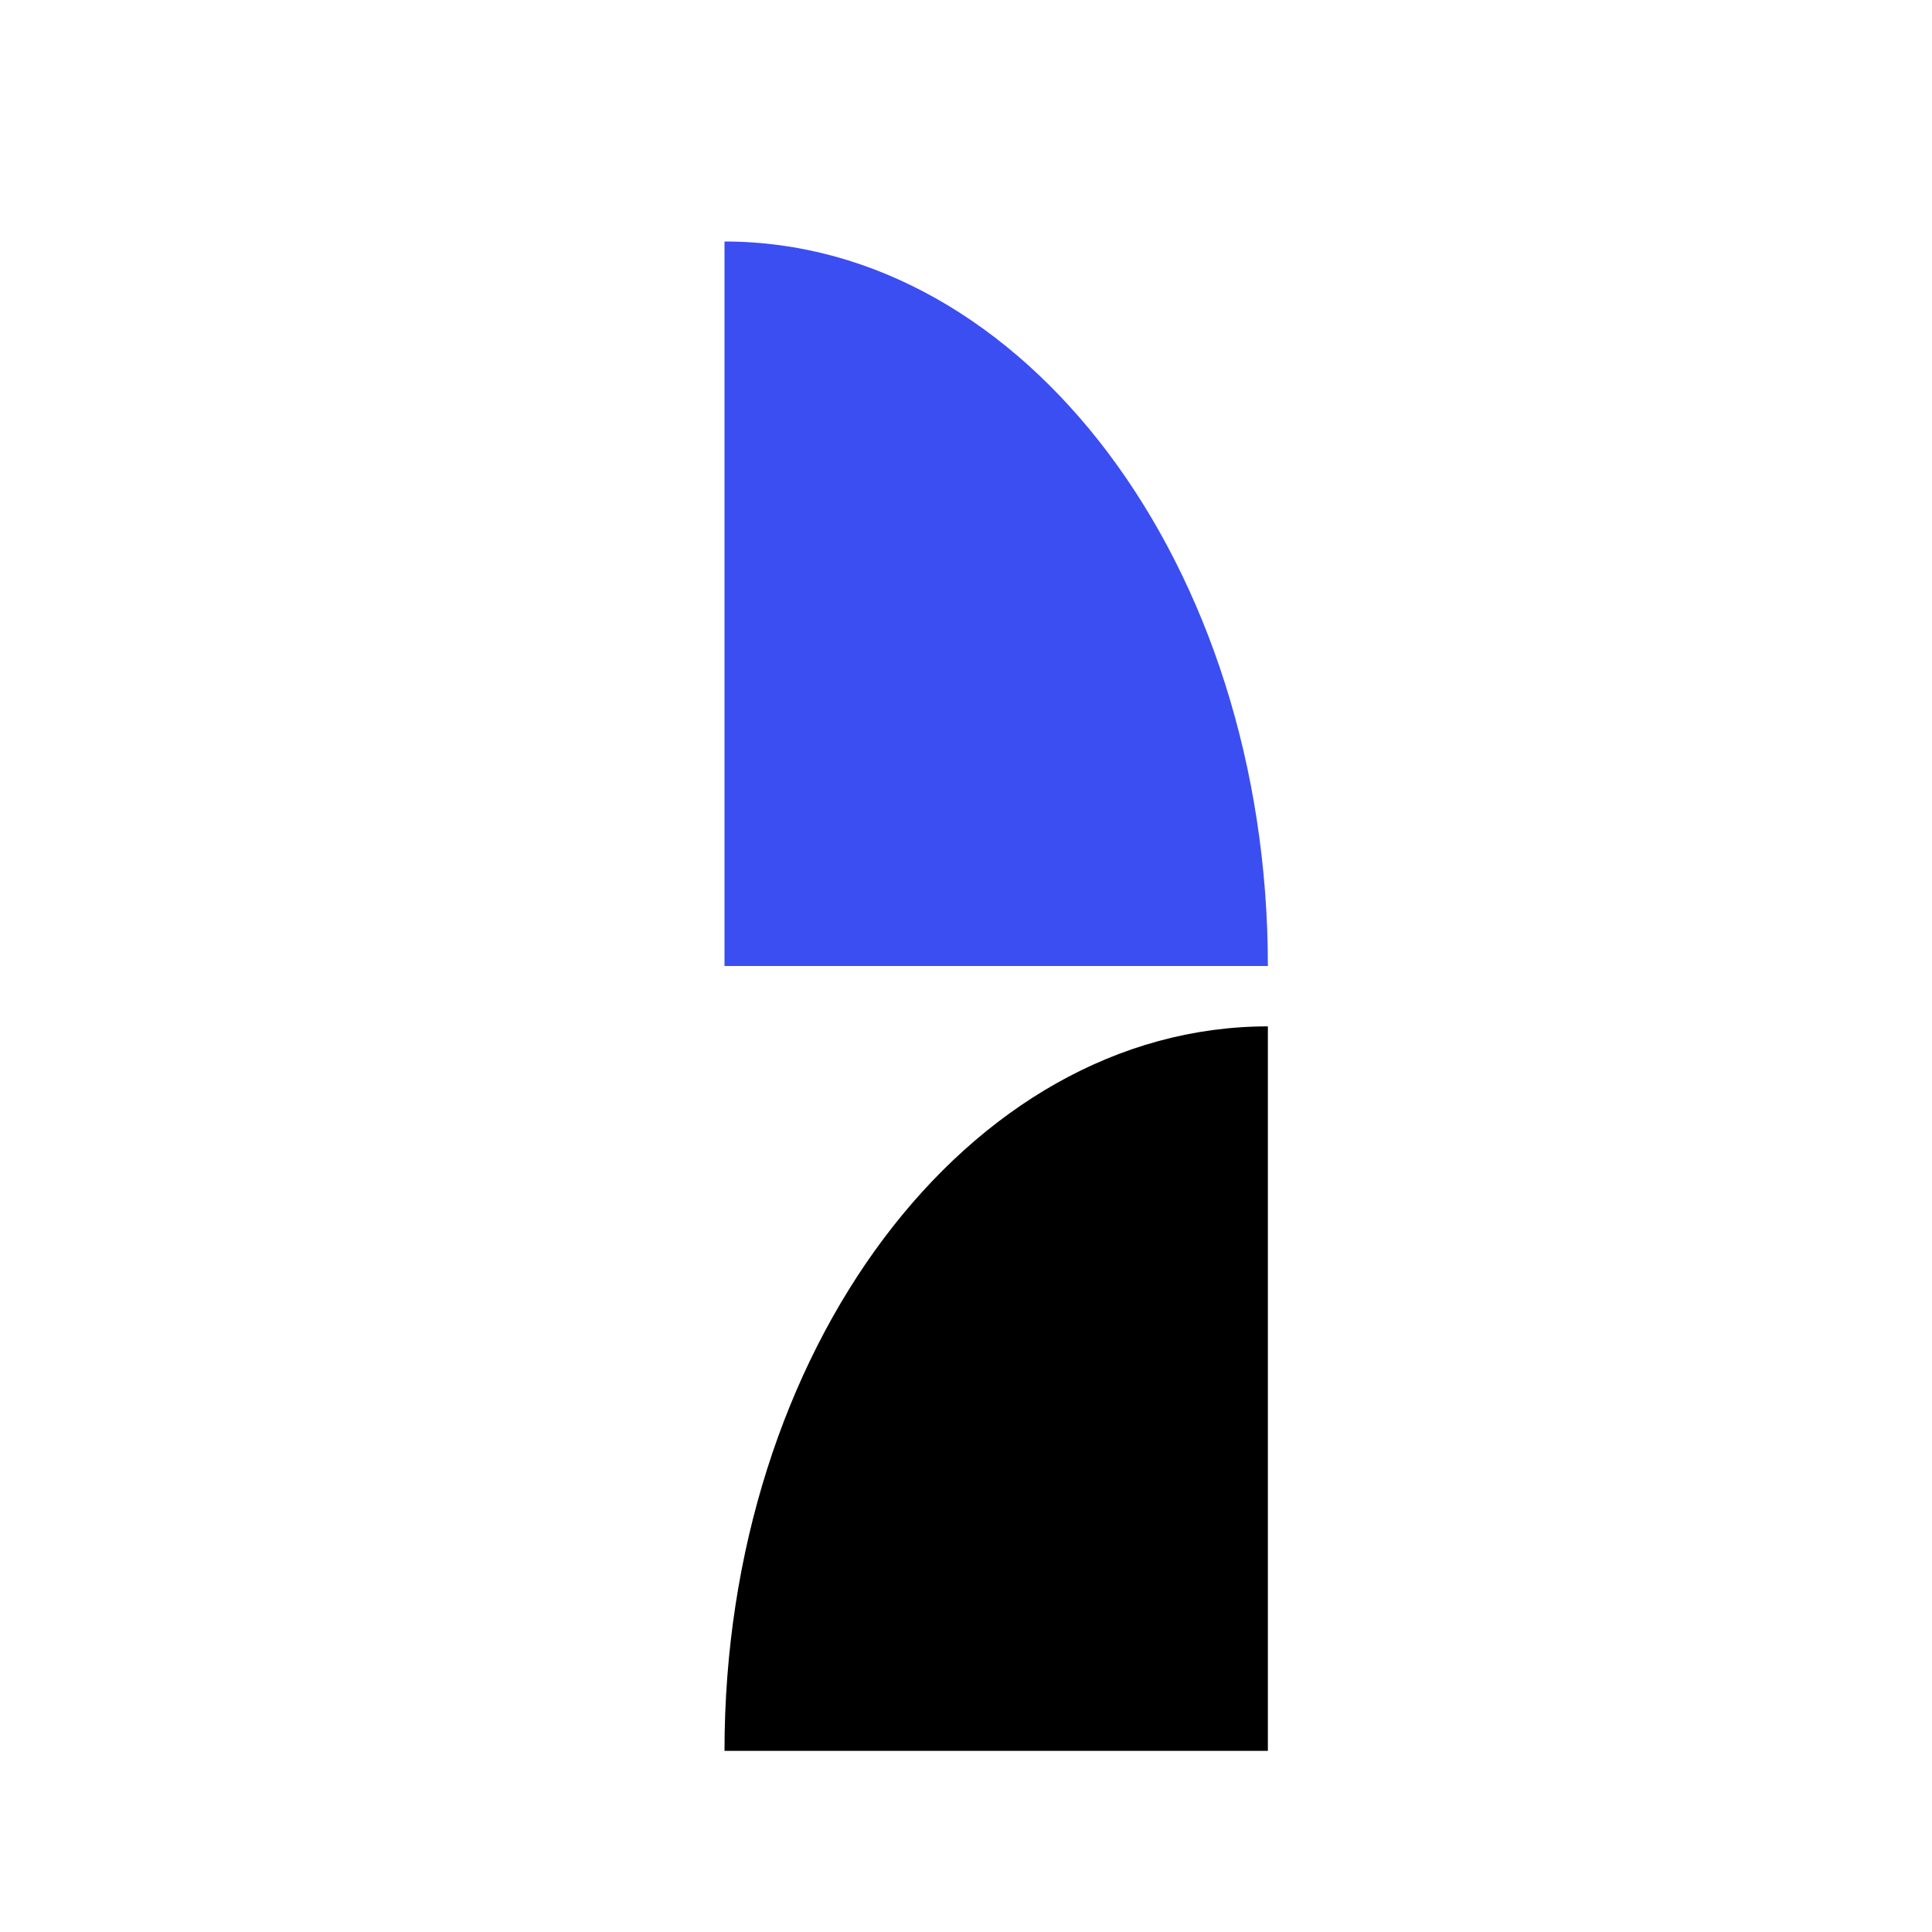 <svg width="24" height="24" viewBox="0 0 24 24" fill="none" xmlns="http://www.w3.org/2000/svg">
<path d="M9 3V12H15.75C15.75 7.029 12.727 3 9 3Z" fill="#3B4EF2"/>
<path d="M15.75 12.75V21.75H9C9 16.779 12.023 12.75 15.75 12.75Z" fill="black"/>
</svg>
